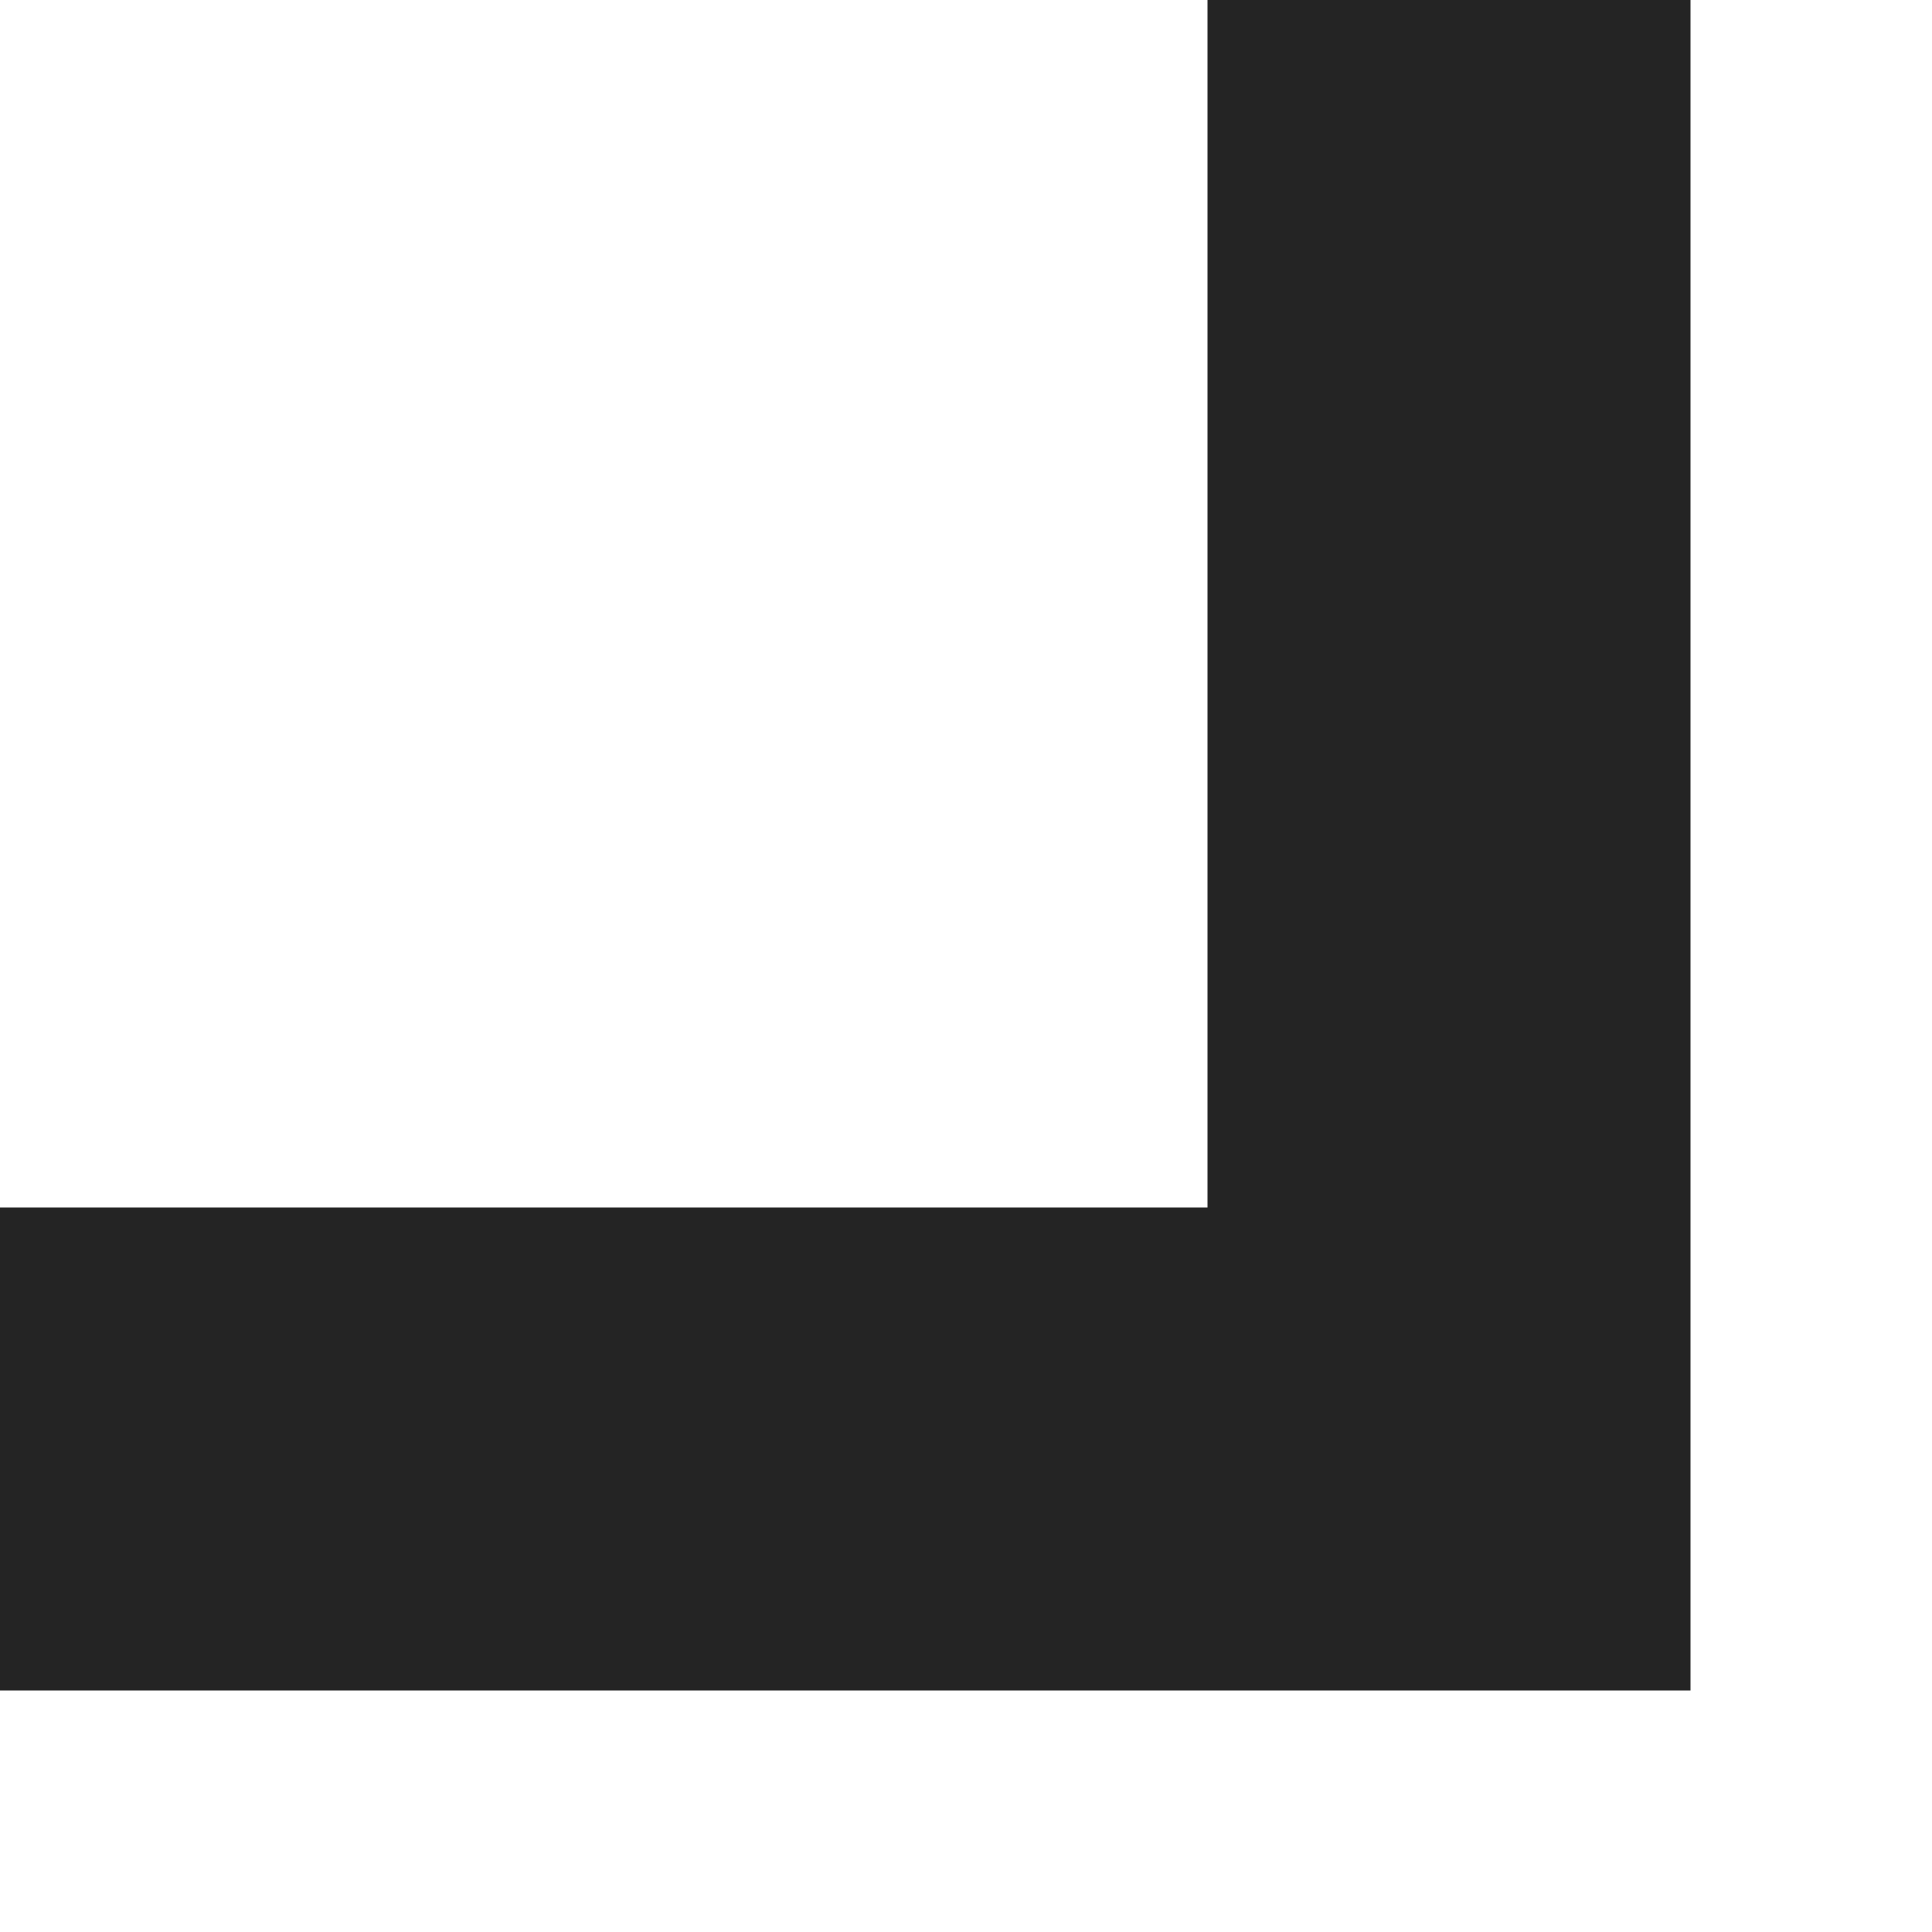 ﻿<?xml version="1.0" encoding="utf-8"?>
<svg version="1.1" xmlns:xlink="http://www.w3.org/1999/xlink" width="4px" height="4px" xmlns="http://www.w3.org/2000/svg">
  <g transform="matrix(1 0 0 1 -342 -397 )">
    <path d="M 3 0  L 3 3  L 0 3  " stroke-width="1" stroke="#242424" fill="none" transform="matrix(1 0 0 1 342 397 )" />
  </g>
</svg>